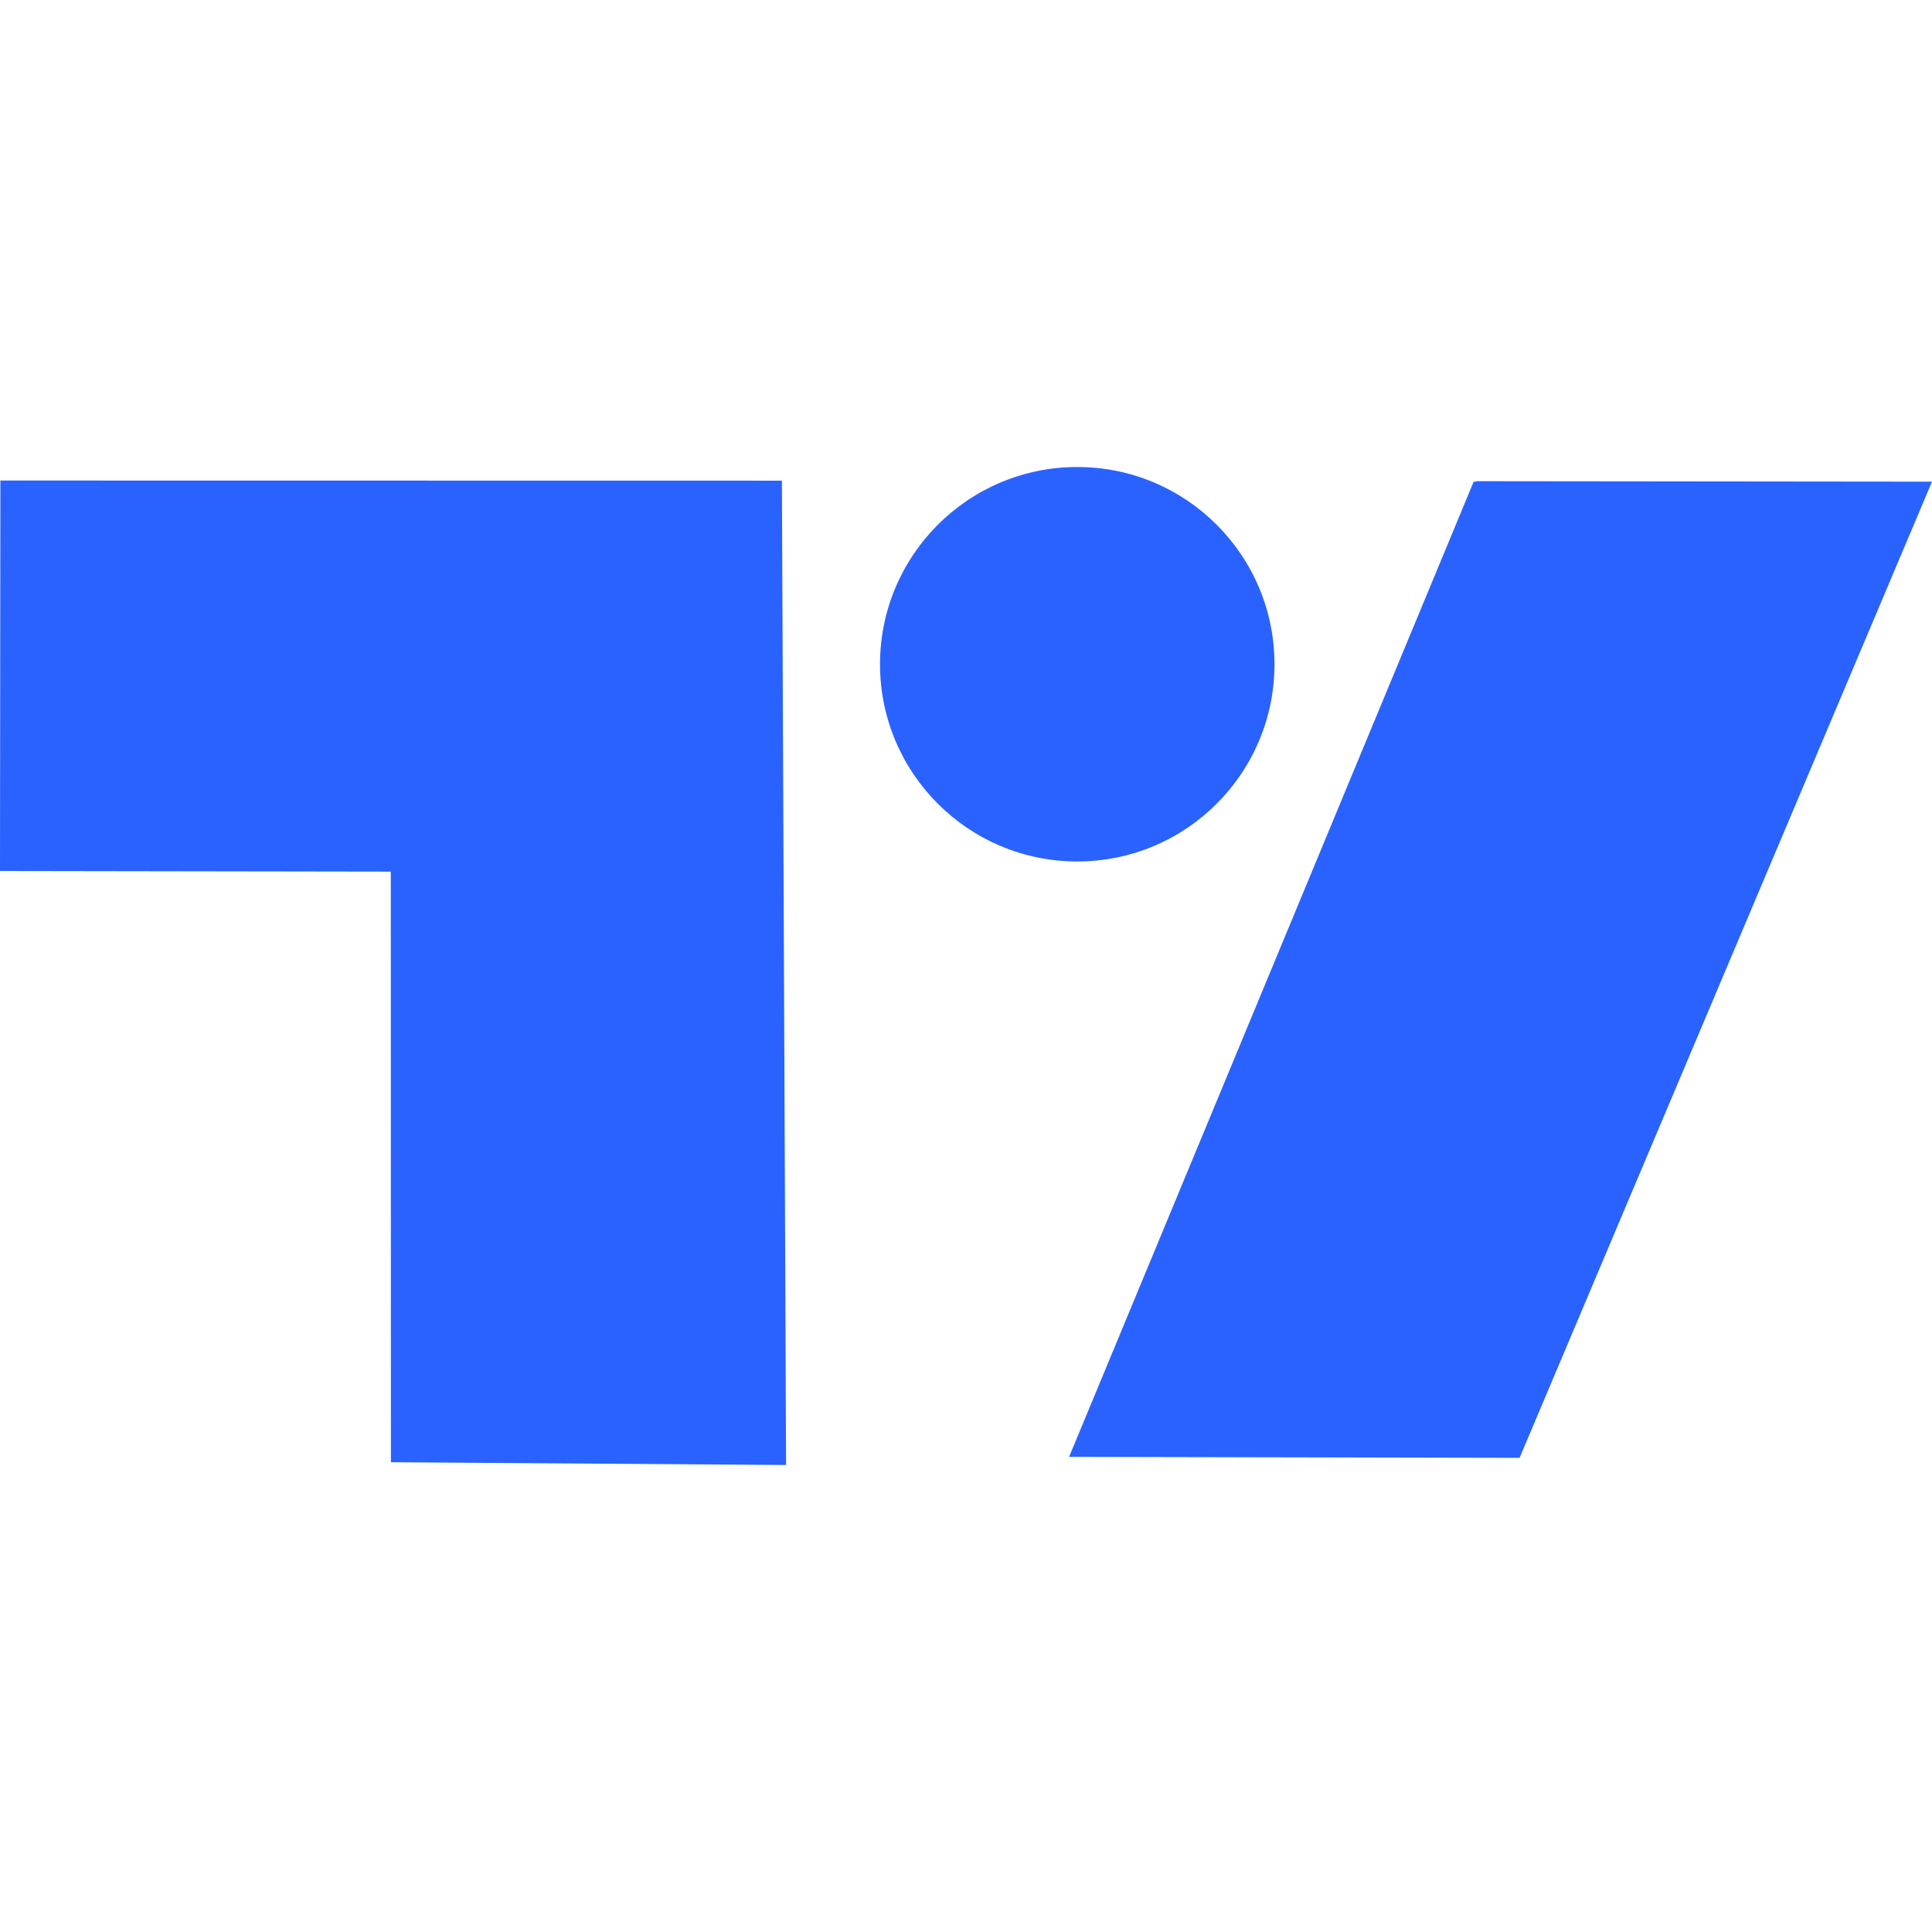 <svg viewBox="74.2 156.222 352.217 181.939" xmlns="http://www.w3.org/2000/svg" height="1em" width="1em">
  <g>
    <path style="stroke-width:0px;stroke:rgb(41, 98, 255);stroke-miterlimit:1;paint-order:stroke;fill:rgb(41, 98, 255)" d="M 74.268 158.688 L 216.747 158.711 L 217.506 338.161 L 145.466 337.657 L 145.445 229.983 L 74.2 229.871 L 74.268 158.688 Z"/>
    <circle style="fill:rgb(41, 98, 255)" cx="270.59" cy="192.178" r="35.956"/>
    <polygon style="stroke:rgb(0, 0, 0);fill:rgb(41, 98, 255);stroke-width:0px" points="343.41 158.808 426.417 158.896 351.232 336.856 269.104 336.679 342.837 158.951"/>
  </g>
</svg>
